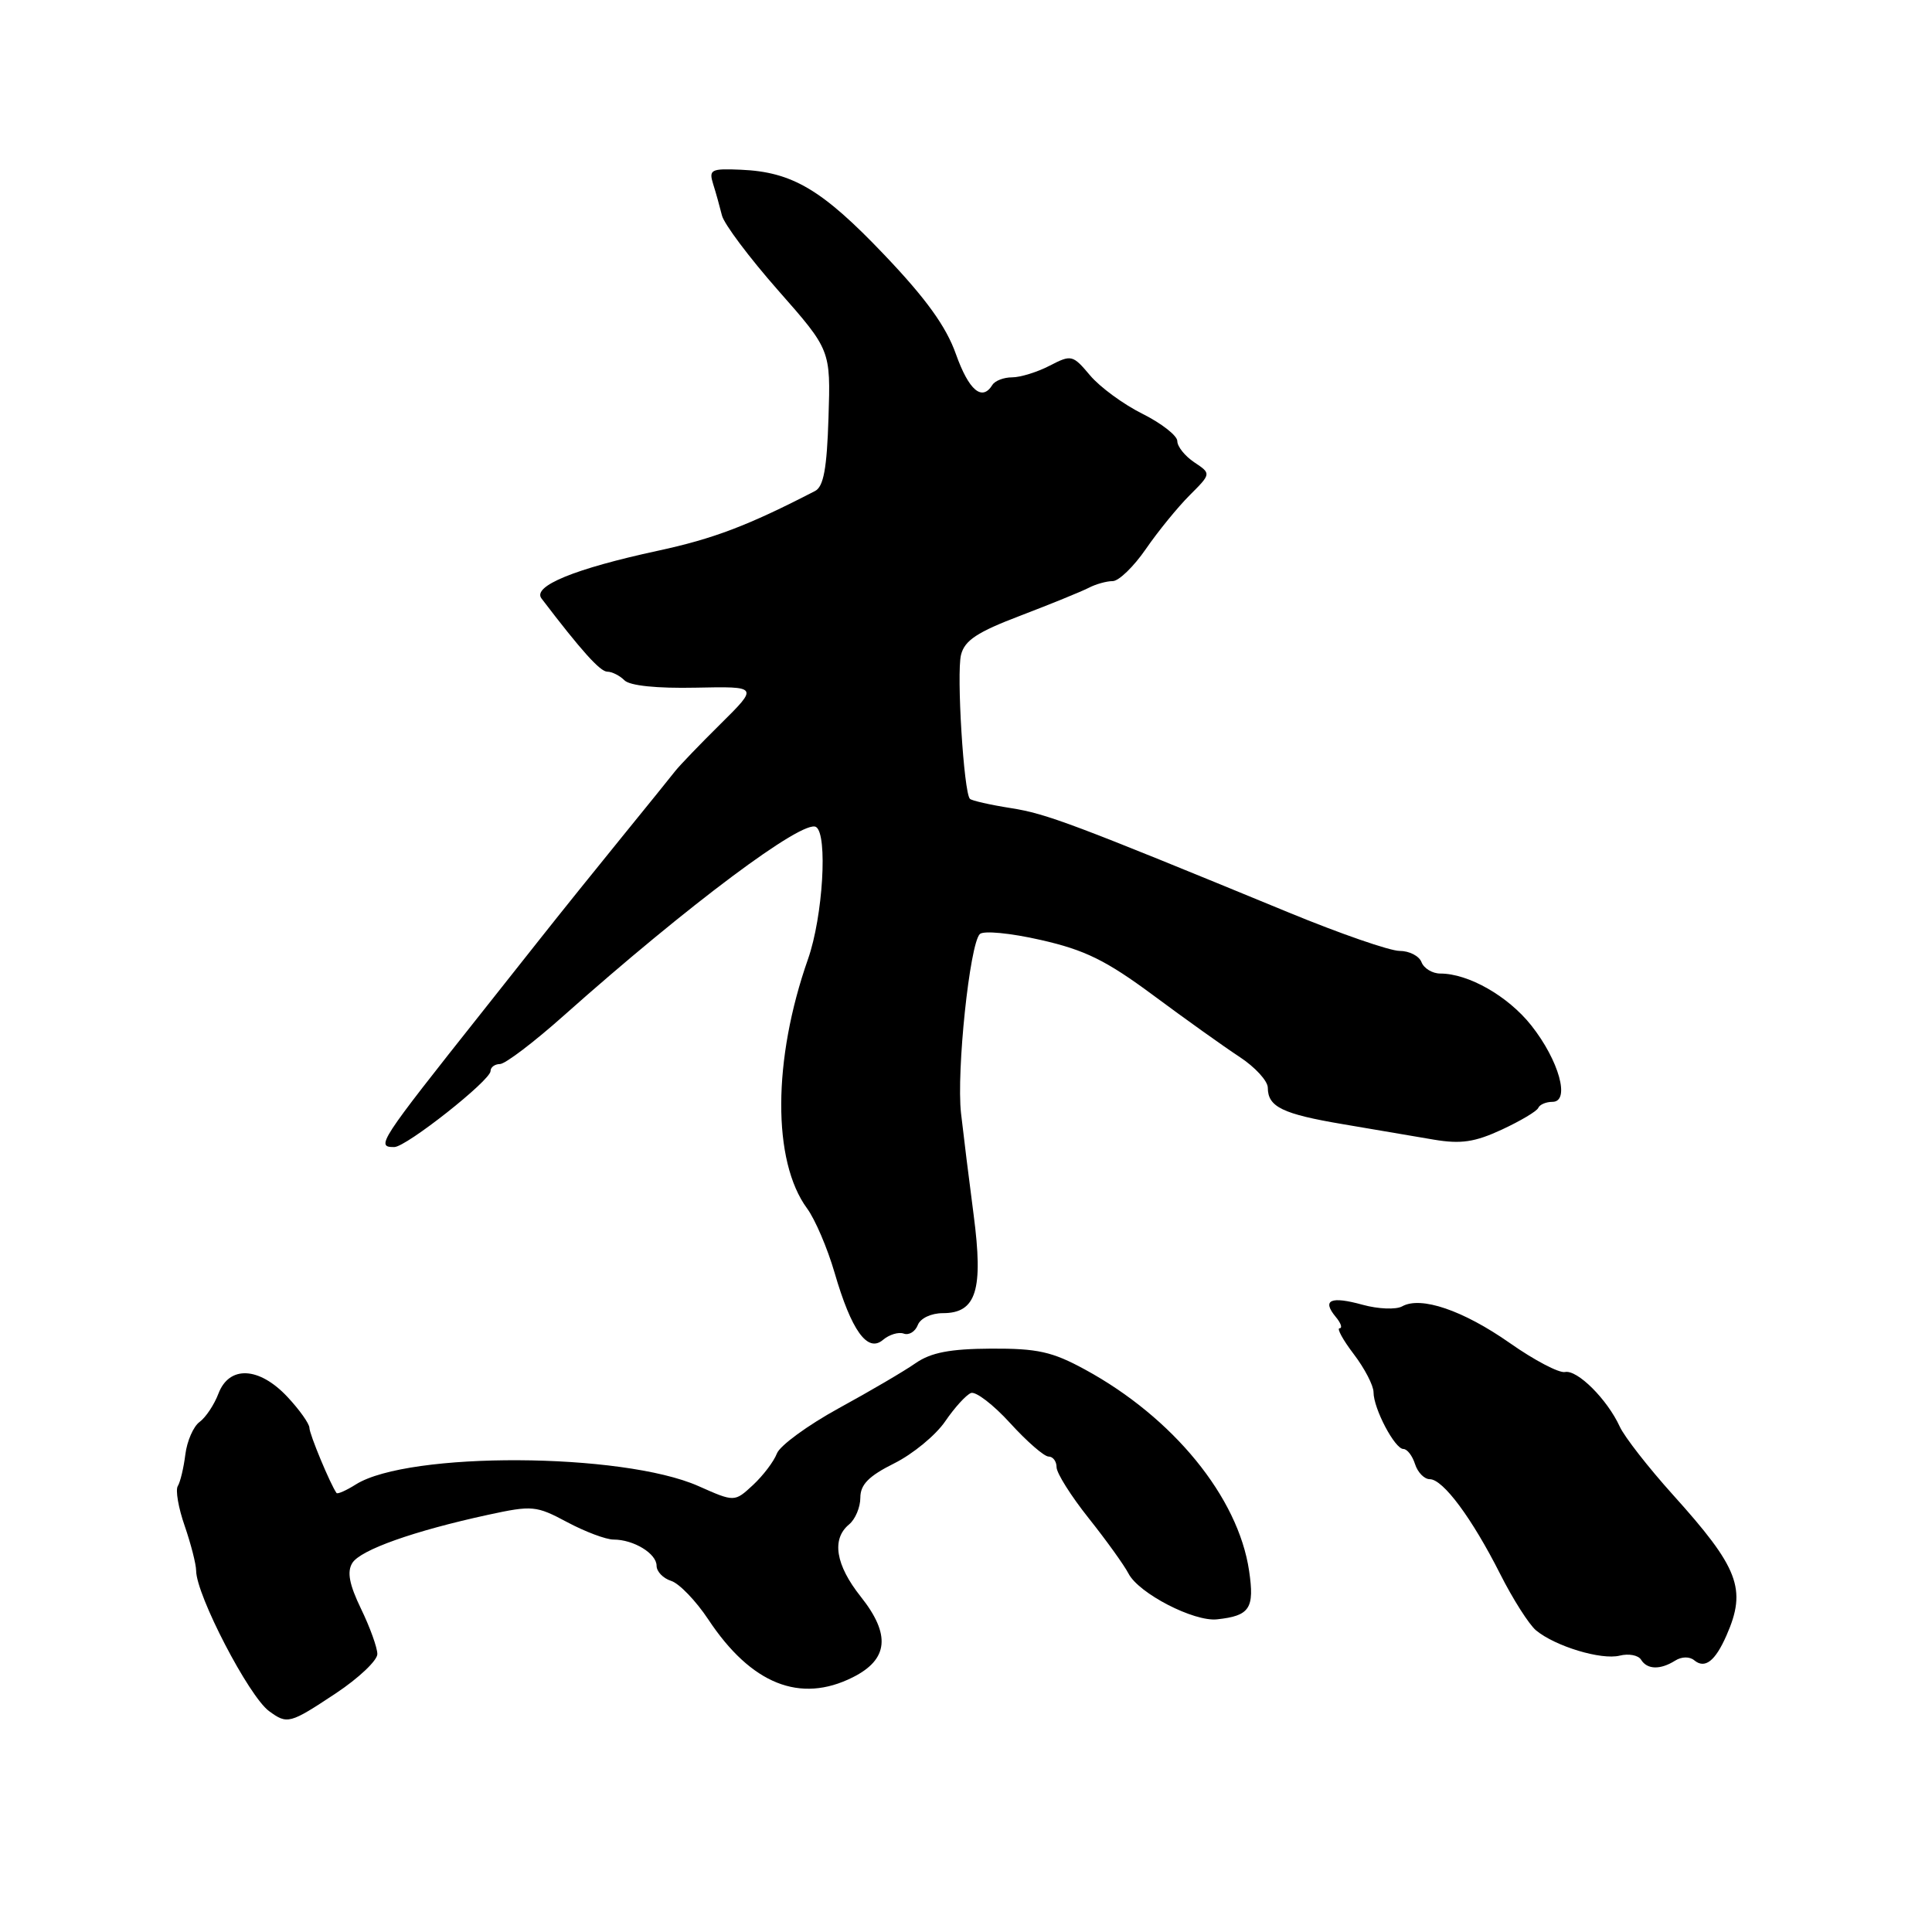 <?xml version="1.0" encoding="UTF-8" standalone="no"?>
<!DOCTYPE svg PUBLIC "-//W3C//DTD SVG 1.1//EN" "http://www.w3.org/Graphics/SVG/1.1/DTD/svg11.dtd" >
<svg xmlns="http://www.w3.org/2000/svg" xmlns:xlink="http://www.w3.org/1999/xlink" version="1.1" viewBox="0 0 256 256">
 <g >
 <path fill="currentColor"
d=" M 44.52 224.36 C 47.53 222.36 50.00 220.02 50.00 219.17 C 50.00 218.33 49.03 215.63 47.84 213.18 C 46.28 209.95 45.96 208.28 46.68 207.11 C 47.75 205.37 54.82 202.86 64.67 200.72 C 70.54 199.45 71.05 199.50 75.15 201.69 C 77.53 202.96 80.29 204.00 81.30 204.00 C 83.96 204.00 87.00 205.85 87.00 207.47 C 87.00 208.24 87.87 209.14 88.94 209.48 C 90.00 209.82 92.21 212.11 93.85 214.58 C 99.53 223.16 106.02 225.76 113.00 222.25 C 117.73 219.88 118.05 216.59 114.05 211.56 C 110.72 207.37 110.16 203.94 112.50 202.00 C 113.33 201.32 114.00 199.72 114.00 198.45 C 114.00 196.71 115.12 195.58 118.49 193.90 C 120.96 192.67 123.99 190.17 125.24 188.34 C 126.48 186.52 128.02 184.83 128.66 184.58 C 129.29 184.34 131.63 186.13 133.85 188.57 C 136.07 191.01 138.36 193.00 138.94 193.00 C 139.52 193.00 140.00 193.63 140.00 194.41 C 140.00 195.19 141.91 198.22 144.25 201.16 C 146.59 204.10 148.96 207.40 149.53 208.50 C 150.88 211.13 158.20 214.91 161.27 214.57 C 165.61 214.10 166.25 213.13 165.51 208.13 C 164.07 198.39 155.46 187.83 143.75 181.46 C 139.42 179.10 137.46 178.67 131.32 178.70 C 125.87 178.73 123.36 179.22 121.33 180.62 C 119.85 181.66 115.26 184.35 111.14 186.60 C 107.02 188.86 103.33 191.56 102.94 192.60 C 102.54 193.65 101.12 195.52 99.78 196.77 C 97.33 199.04 97.33 199.04 92.54 196.91 C 82.46 192.45 54.14 192.32 47.16 196.69 C 45.88 197.50 44.72 198.01 44.59 197.83 C 43.78 196.70 41.00 190.03 41.00 189.20 C 41.00 188.66 39.69 186.81 38.10 185.11 C 34.34 181.09 30.37 180.90 28.94 184.67 C 28.38 186.14 27.26 187.82 26.44 188.42 C 25.63 189.01 24.78 190.95 24.56 192.72 C 24.34 194.49 23.89 196.38 23.56 196.91 C 23.23 197.43 23.64 199.81 24.47 202.18 C 25.29 204.56 25.98 207.23 25.99 208.13 C 26.01 211.37 32.98 224.78 35.65 226.73 C 38.08 228.51 38.38 228.43 44.52 224.36 Z  M 221.97 220.04 C 222.82 219.50 223.88 219.48 224.50 220.00 C 225.91 221.17 227.27 220.12 228.77 216.70 C 231.48 210.55 230.41 207.76 221.63 198.02 C 218.40 194.43 215.25 190.39 214.63 189.04 C 212.97 185.42 209.00 181.46 207.37 181.80 C 206.59 181.96 203.30 180.24 200.06 177.96 C 193.86 173.62 188.27 171.71 185.79 173.10 C 184.98 173.55 182.63 173.46 180.56 172.89 C 176.32 171.72 175.13 172.24 176.98 174.48 C 177.68 175.31 177.91 176.00 177.50 176.00 C 177.10 176.00 177.94 177.54 179.38 179.43 C 180.82 181.32 182.00 183.59 182.00 184.48 C 182.00 186.65 184.82 192.00 185.96 192.00 C 186.46 192.00 187.15 192.90 187.50 194.00 C 187.85 195.10 188.73 196.00 189.45 196.00 C 191.21 196.00 195.04 201.16 198.78 208.56 C 200.46 211.89 202.60 215.25 203.53 216.03 C 206.09 218.15 212.18 219.99 214.62 219.38 C 215.81 219.08 217.08 219.32 217.45 219.92 C 218.26 221.24 220.00 221.28 221.97 220.04 Z  M 119.75 176.71 C 120.44 176.96 121.27 176.45 121.61 175.58 C 121.95 174.68 123.38 174.00 124.94 174.00 C 129.37 174.00 130.32 170.95 129.01 160.96 C 128.40 156.31 127.65 150.25 127.34 147.50 C 126.72 141.95 128.49 125.11 129.83 123.77 C 130.31 123.29 133.88 123.63 137.91 124.55 C 143.78 125.88 146.57 127.26 152.81 131.88 C 157.04 135.02 162.18 138.69 164.24 140.04 C 166.30 141.39 167.99 143.23 167.99 144.13 C 168.00 146.67 169.93 147.61 178.00 148.97 C 182.12 149.67 187.53 150.59 190.00 151.01 C 193.58 151.61 195.42 151.34 199.00 149.68 C 201.47 148.53 203.65 147.24 203.83 146.80 C 204.02 146.36 204.86 146.00 205.71 146.00 C 208.10 146.00 206.58 140.52 202.90 135.87 C 199.82 131.99 194.58 129.00 190.85 129.00 C 189.80 129.00 188.68 128.32 188.36 127.50 C 188.05 126.67 186.74 126.00 185.45 126.00 C 184.17 126.00 177.58 123.72 170.81 120.93 C 142.15 109.13 138.71 107.83 133.96 107.08 C 131.21 106.65 128.76 106.09 128.52 105.85 C 127.70 105.04 126.73 89.23 127.34 86.77 C 127.82 84.85 129.49 83.75 135.23 81.57 C 139.23 80.04 143.28 78.39 144.24 77.90 C 145.19 77.40 146.63 77.00 147.44 77.00 C 148.24 77.00 150.22 75.09 151.83 72.75 C 153.44 70.41 156.05 67.21 157.63 65.63 C 160.50 62.76 160.50 62.76 158.25 61.26 C 157.01 60.43 156.00 59.17 156.00 58.45 C 156.00 57.73 153.93 56.11 151.40 54.84 C 148.86 53.58 145.73 51.28 144.43 49.73 C 142.14 47.01 141.96 46.97 139.08 48.46 C 137.44 49.31 135.20 50.00 134.11 50.00 C 133.01 50.00 131.84 50.45 131.50 51.00 C 130.13 53.22 128.38 51.74 126.66 46.91 C 125.37 43.26 122.69 39.55 117.18 33.77 C 108.94 25.12 104.99 22.78 98.17 22.49 C 94.20 22.32 93.90 22.47 94.50 24.40 C 94.87 25.56 95.38 27.42 95.66 28.54 C 95.93 29.67 99.29 34.14 103.11 38.48 C 110.07 46.38 110.07 46.38 109.78 55.34 C 109.57 62.07 109.13 64.48 108.00 65.06 C 99.10 69.66 94.53 71.39 87.16 72.98 C 76.14 75.36 70.51 77.67 71.75 79.30 C 77.03 86.23 79.52 89.00 80.47 89.00 C 81.09 89.00 82.12 89.52 82.75 90.15 C 83.46 90.86 87.05 91.23 92.20 91.12 C 100.50 90.95 100.50 90.95 95.50 95.90 C 92.75 98.62 90.04 101.44 89.47 102.17 C 88.90 102.90 85.75 106.80 82.47 110.83 C 79.19 114.86 74.25 121.00 71.50 124.48 C 68.75 127.96 65.38 132.22 64.00 133.95 C 50.18 151.37 49.76 152.01 52.25 151.99 C 53.83 151.98 65.00 143.16 65.00 141.92 C 65.00 141.41 65.56 141.00 66.25 140.99 C 66.94 140.99 70.76 138.09 74.74 134.54 C 91.14 119.95 106.42 108.52 108.13 109.58 C 109.70 110.55 109.04 121.45 107.07 127.07 C 102.38 140.41 102.33 153.85 106.94 160.12 C 108.00 161.56 109.64 165.39 110.58 168.62 C 112.82 176.33 114.95 179.29 117.00 177.54 C 117.83 176.84 119.06 176.46 119.75 176.71 Z "/>
</g>
</svg>